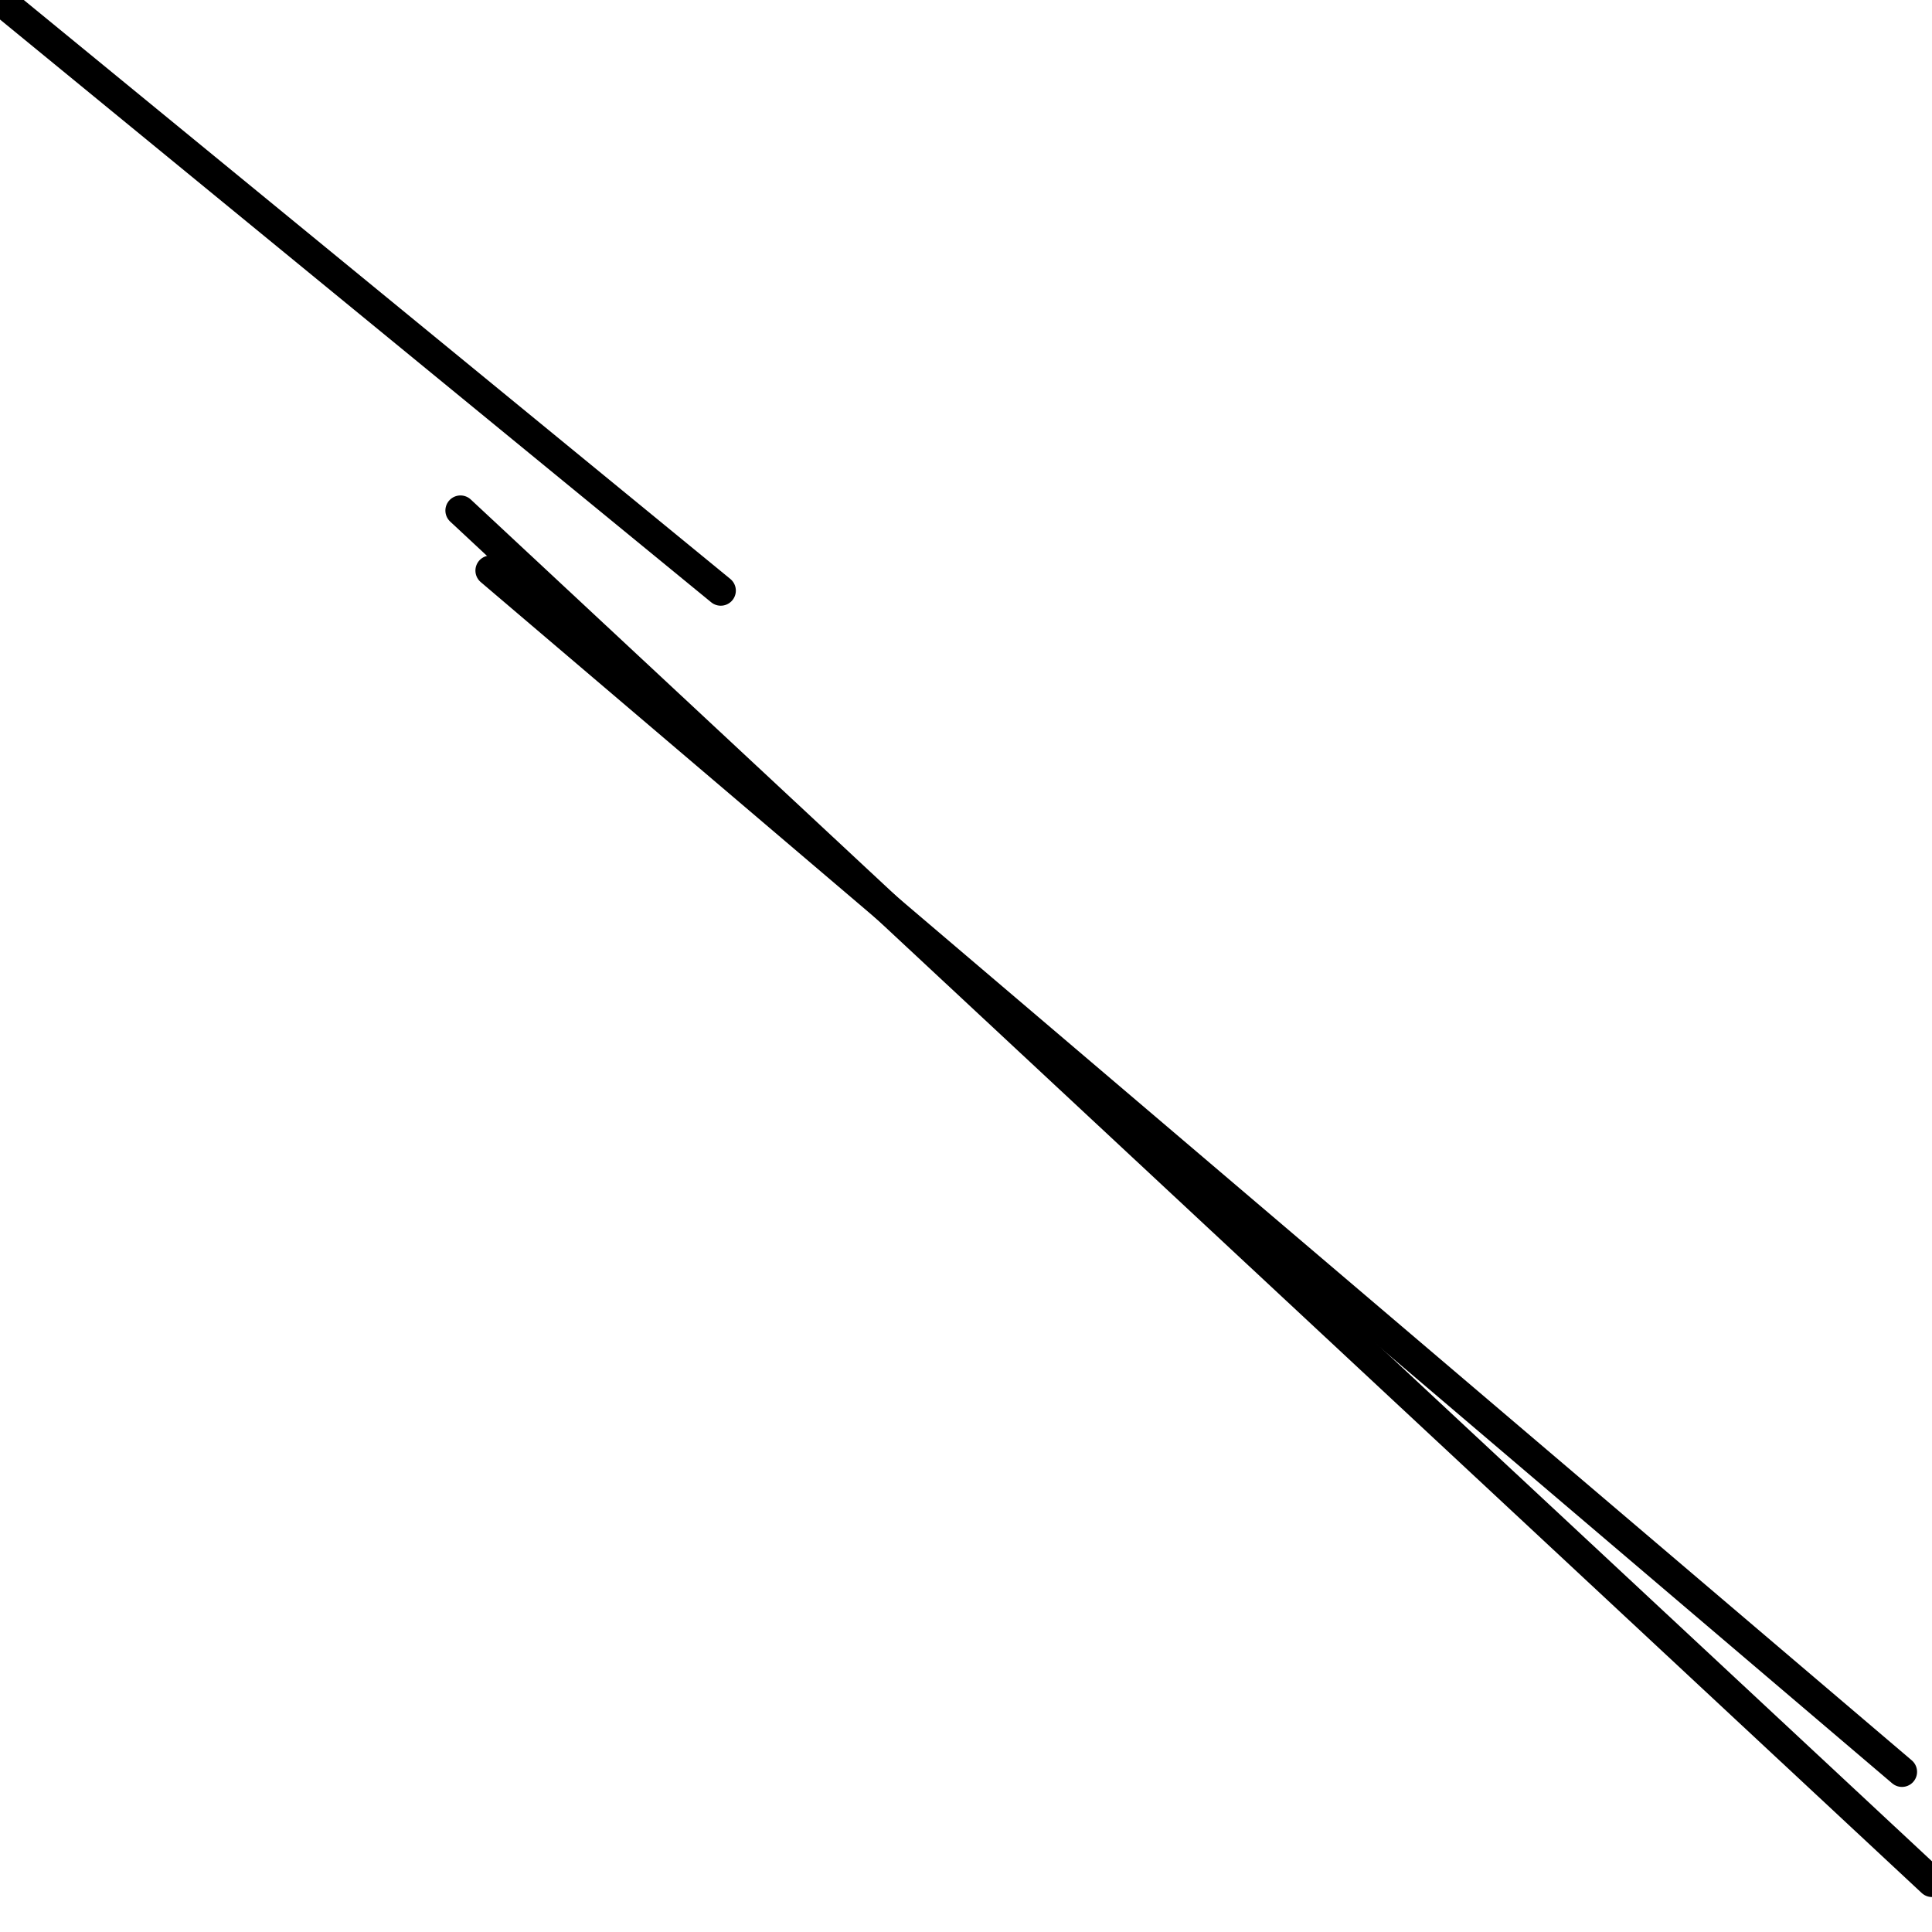 <?xml version="1.0" encoding="utf-8" ?>
<svg baseProfile="full" height="256" version="1.1" width="256" xmlns="http://www.w3.org/2000/svg" xmlns:ev="http://www.w3.org/2001/xml-events" xmlns:xlink="http://www.w3.org/1999/xlink"><defs /><polyline fill="none" points="95.503,78.259 0.0,0.0" stroke="black" stroke-linecap="round" stroke-width="4" /><polyline fill="none" points="61.016,67.648 256.0,249.368" stroke="black" stroke-linecap="round" stroke-width="4" /><polyline fill="none" points="64.995,75.606 252.021,234.777" stroke="black" stroke-linecap="round" stroke-width="4" /></svg>